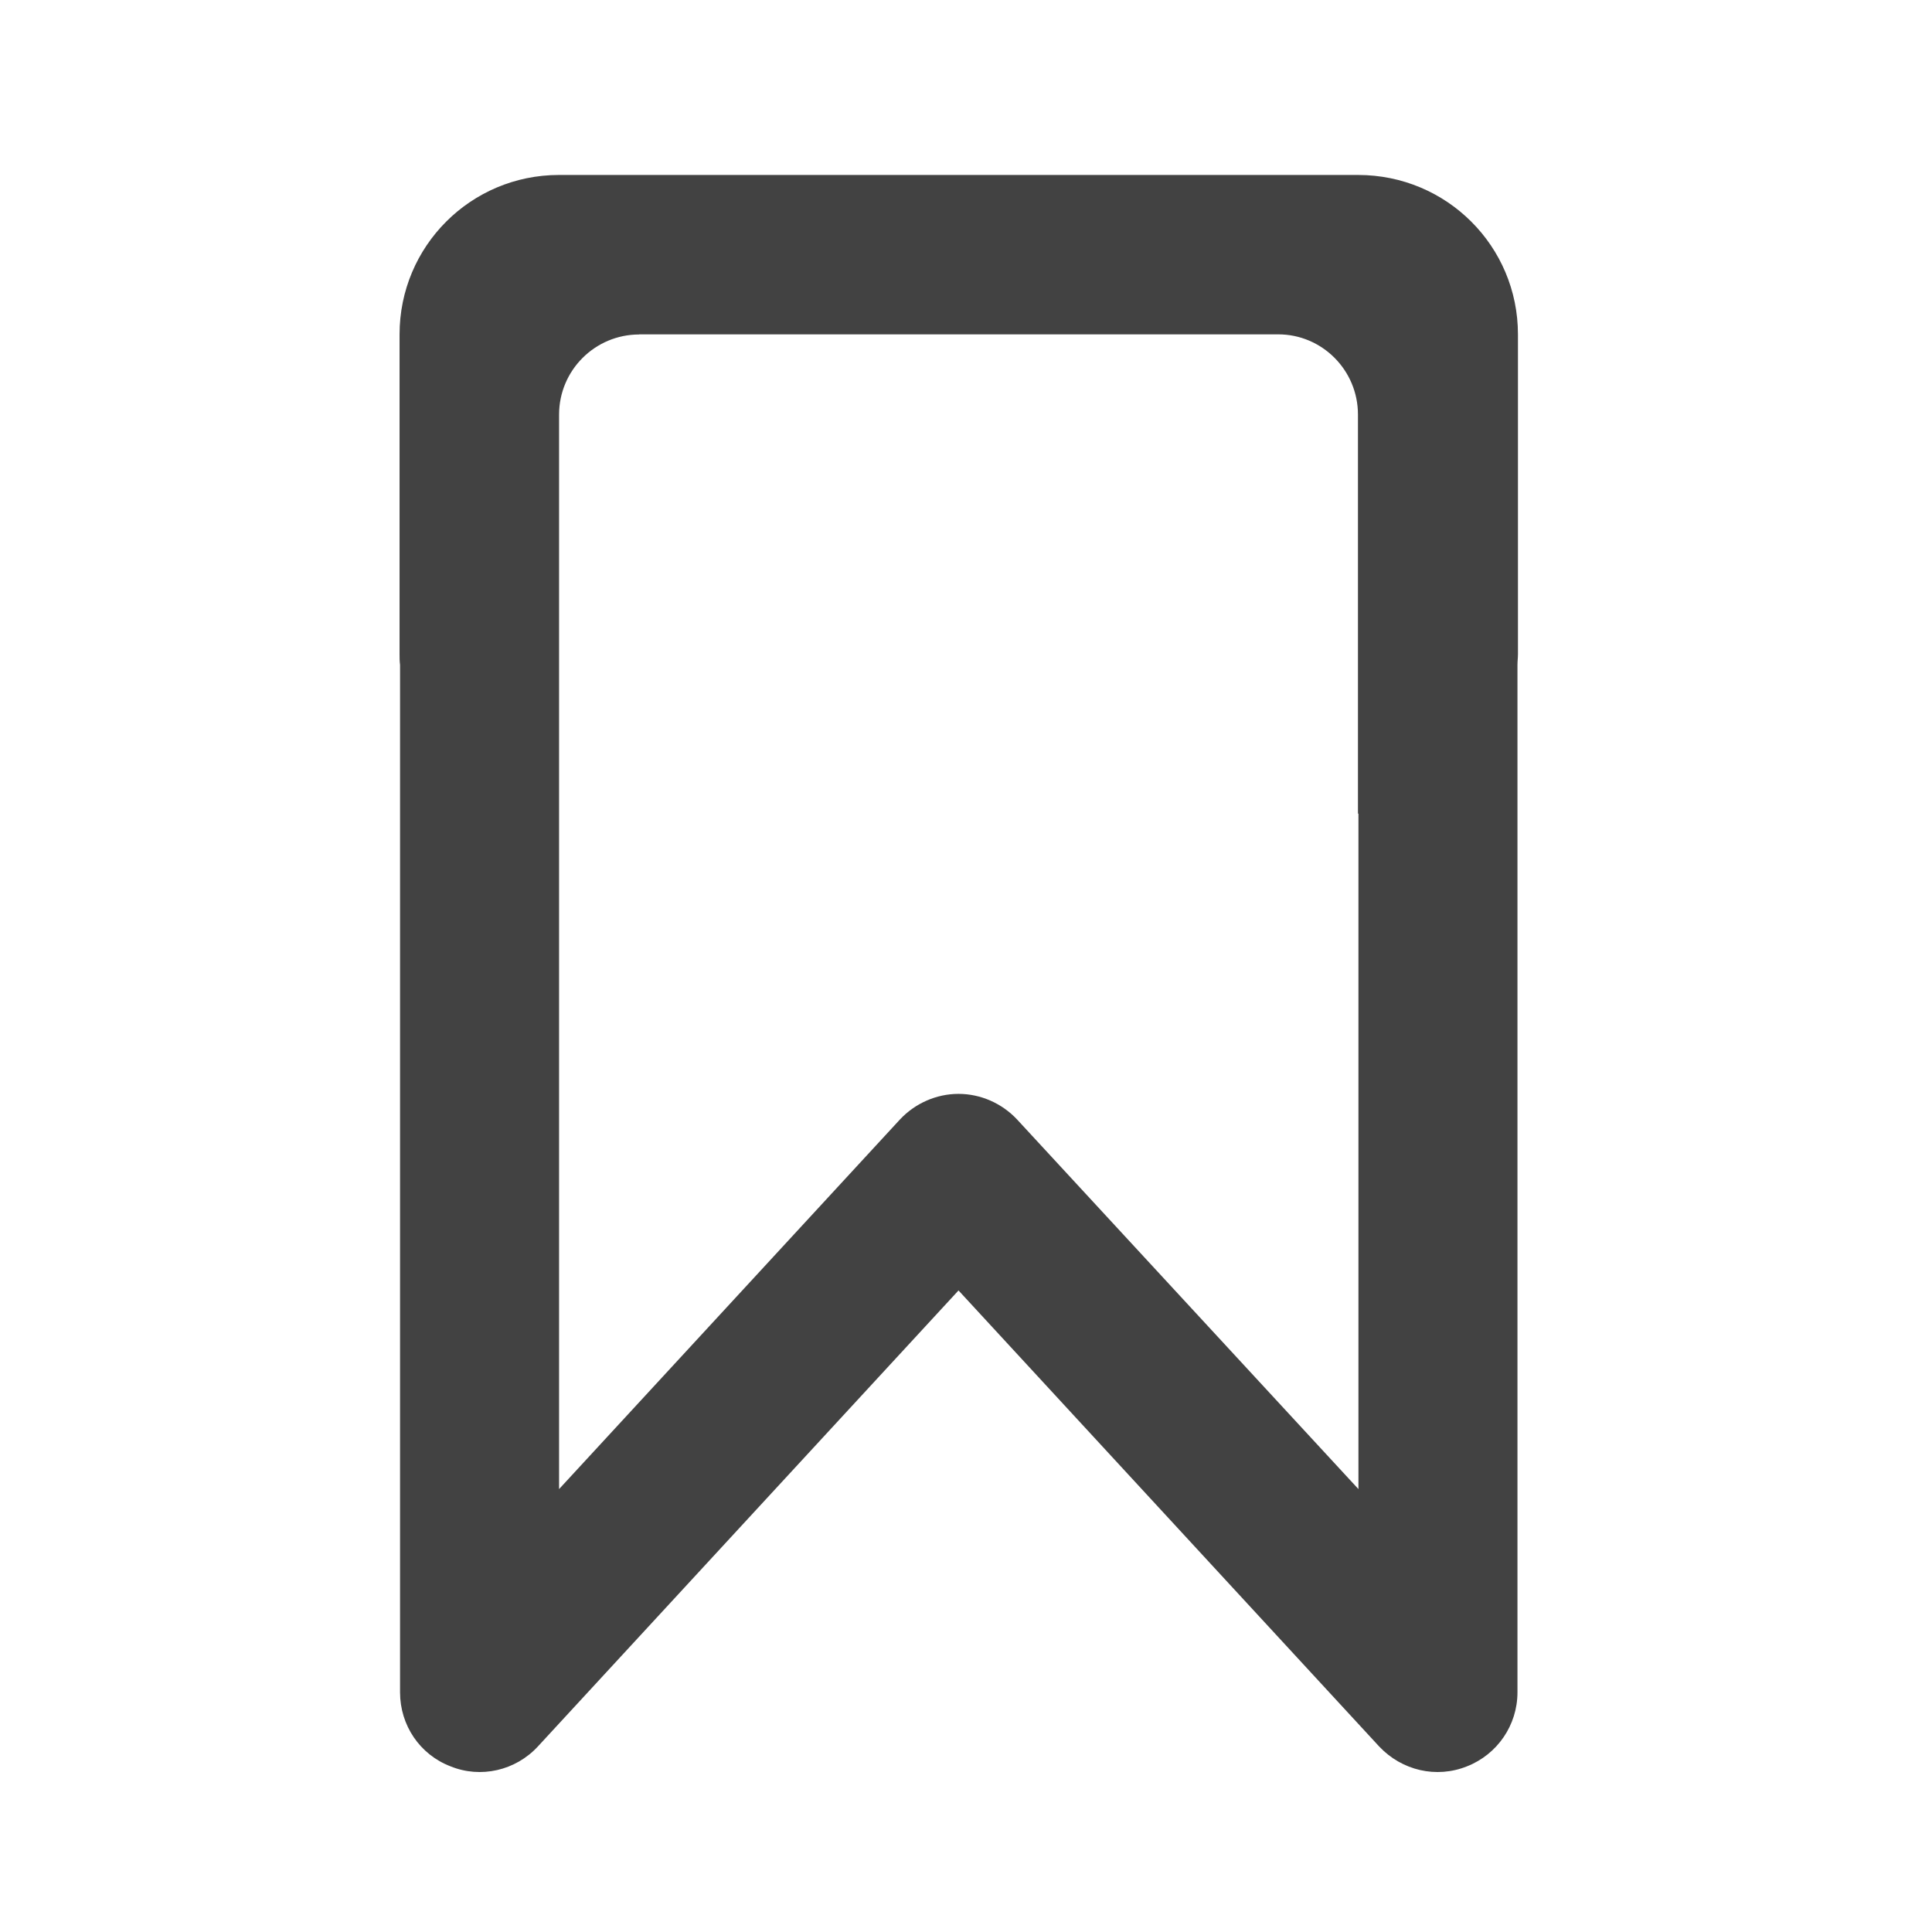 <svg height="16" viewBox="0 0 16 16" width="16" xmlns="http://www.w3.org/2000/svg"><path d="m4.629 1.449c-.73 0-1.32.59-1.32 1.32v2.648c0 .031 0 .059.004.09v8.508c0 .273.164.516.418.613.25.102.539.035.723-.164l3.484-3.777 3.484 3.777c.188.199.473.266.727.164.25-.098.418-.34.418-.613v-8.508c0-.031.004-.059.004-.09v-2.648c0-.73-.59-1.32-1.324-1.32zm.664 1.32h5.293c.363 0 .66.297.66.664v3.305h.004v5.594l-2.828-3.062c-.125-.133-.301-.211-.484-.211s-.359.078-.484.211l-2.824 3.062v-8.898c0-.367.297-.664.664-.664zm0 0" fill="#424242"/></svg>